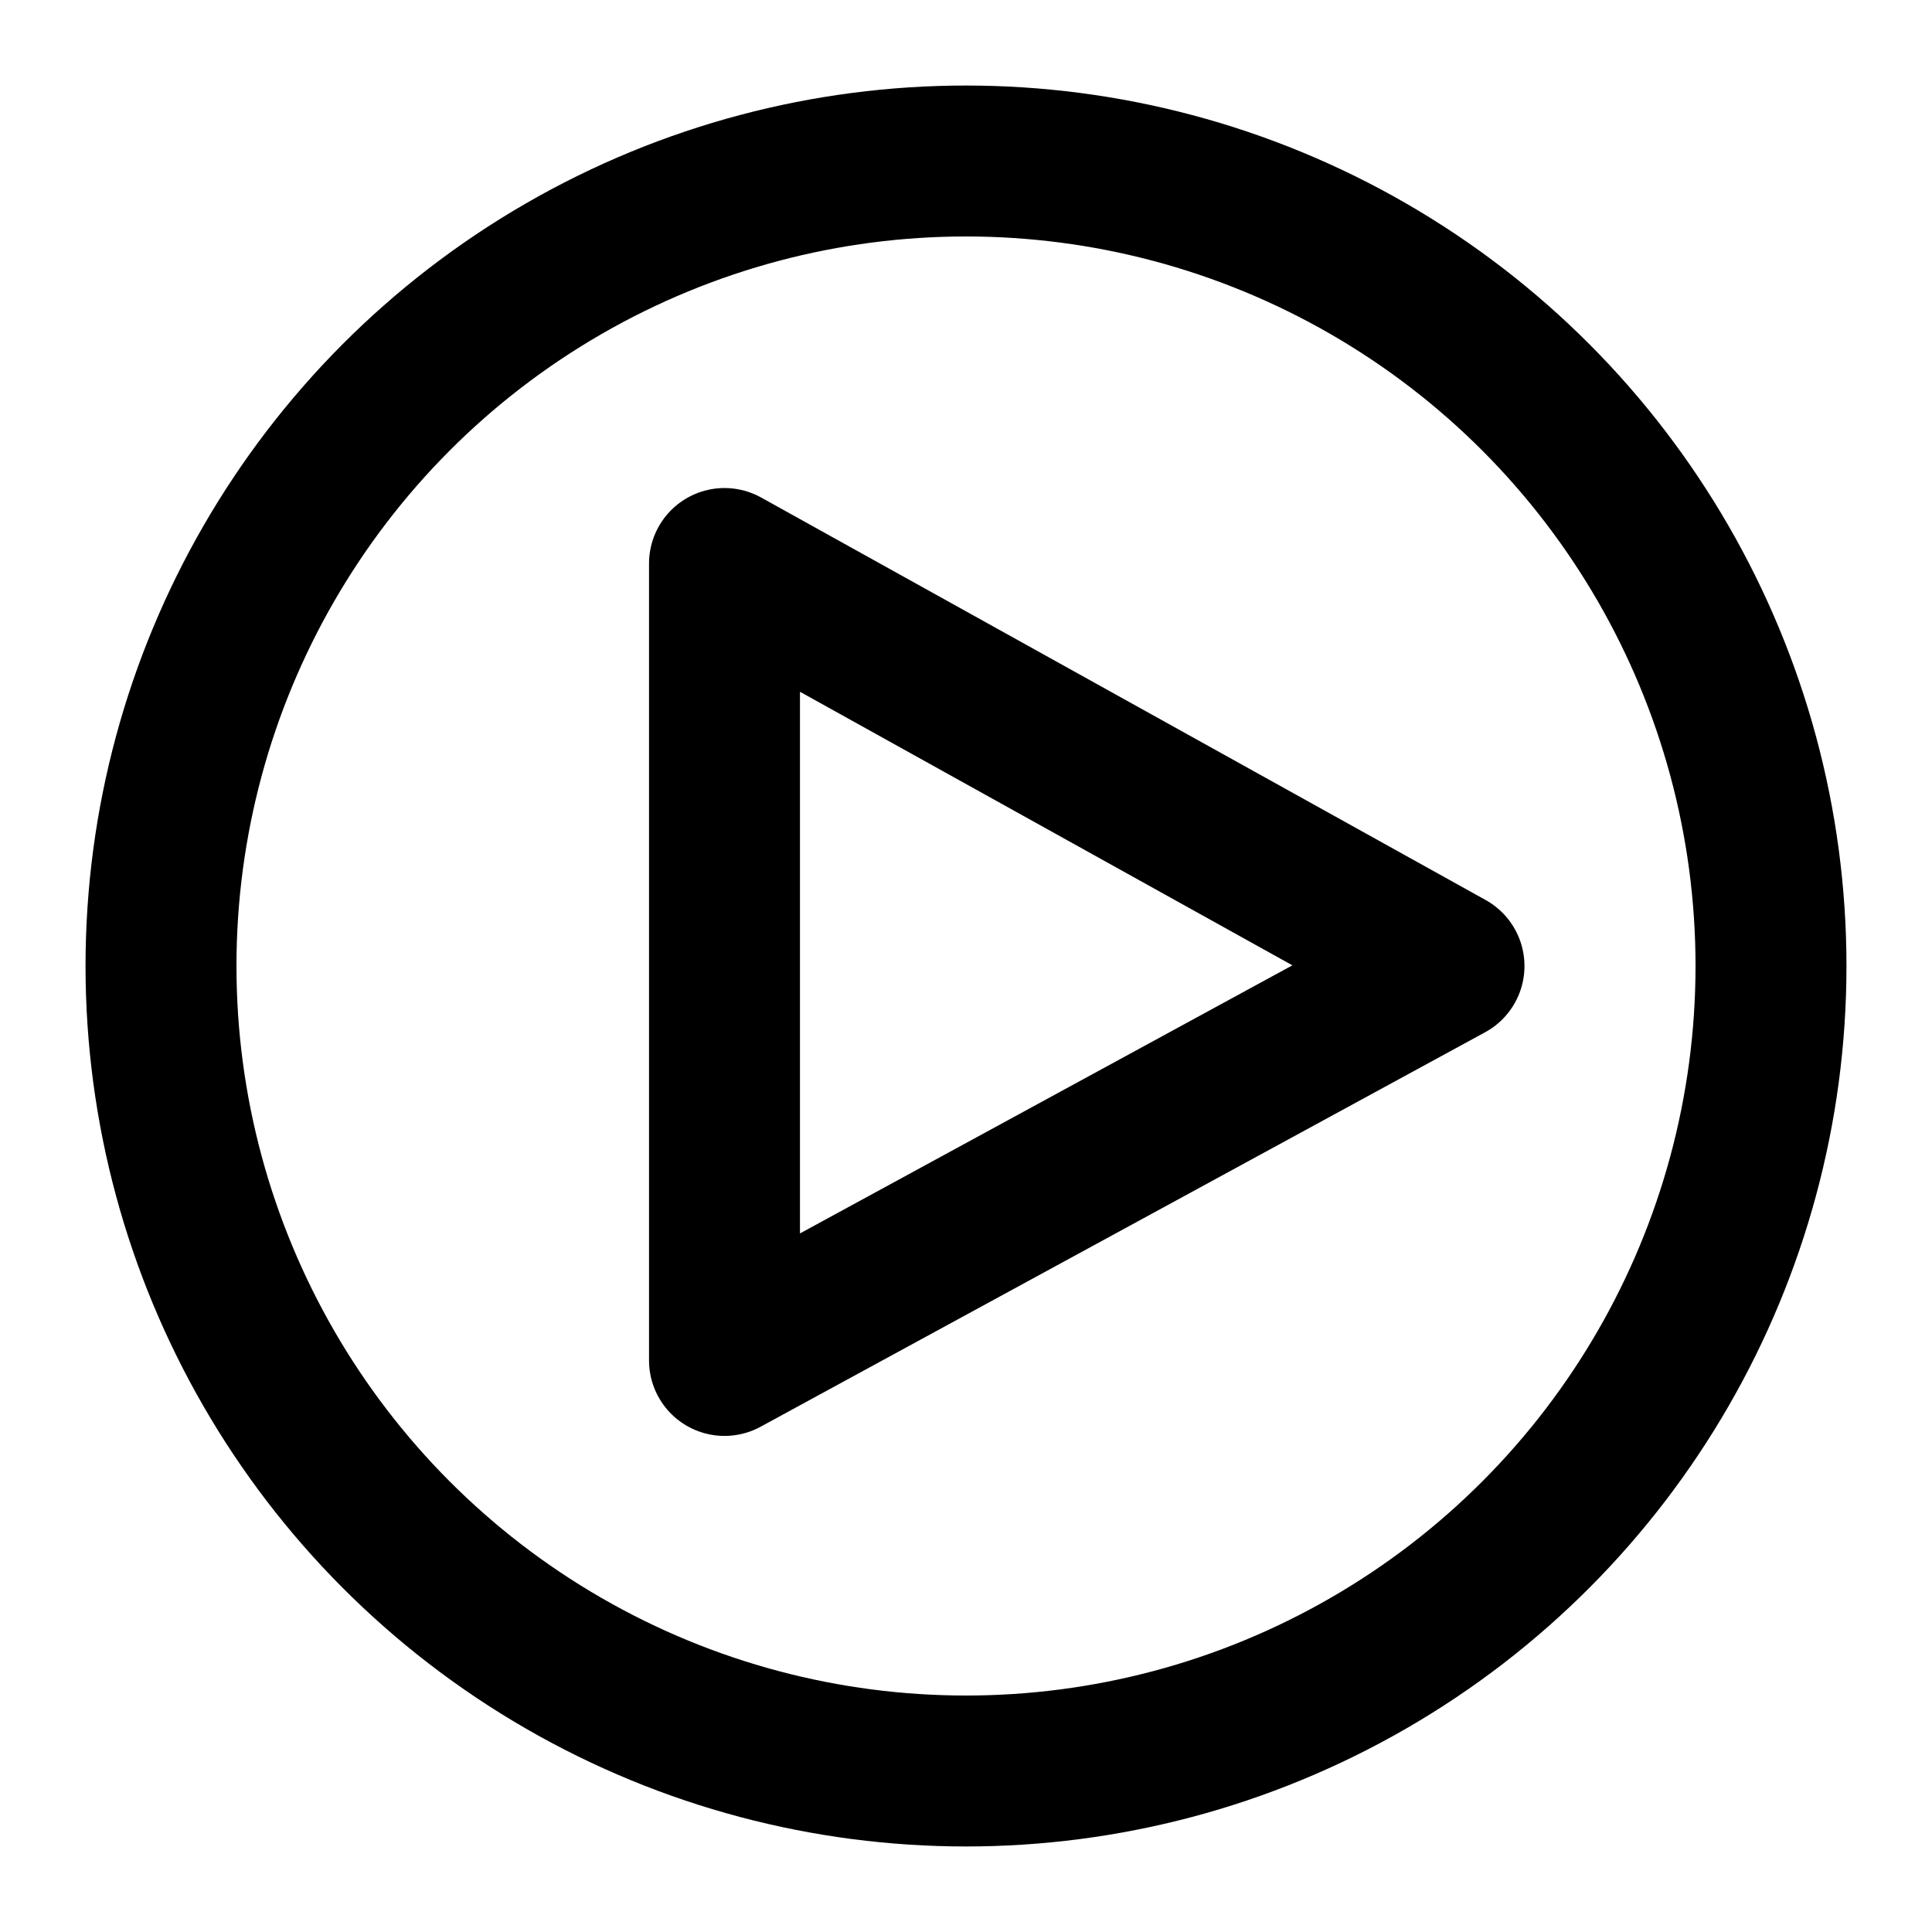 <svg role="img" xmlns="http://www.w3.org/2000/svg" width="128px" height="128px" viewBox="0 0 24 24" aria-labelledby="videoIconTitle" stroke="currentColor" stroke-width="1.875" stroke-linecap="round" stroke-linejoin="round" fill="none" color="#000"> <title id="videoIconTitle">Video</title> <polygon points="18 12 9 16.9 9 7"/> <circle cx="12" cy="12" r="10"/> </svg>